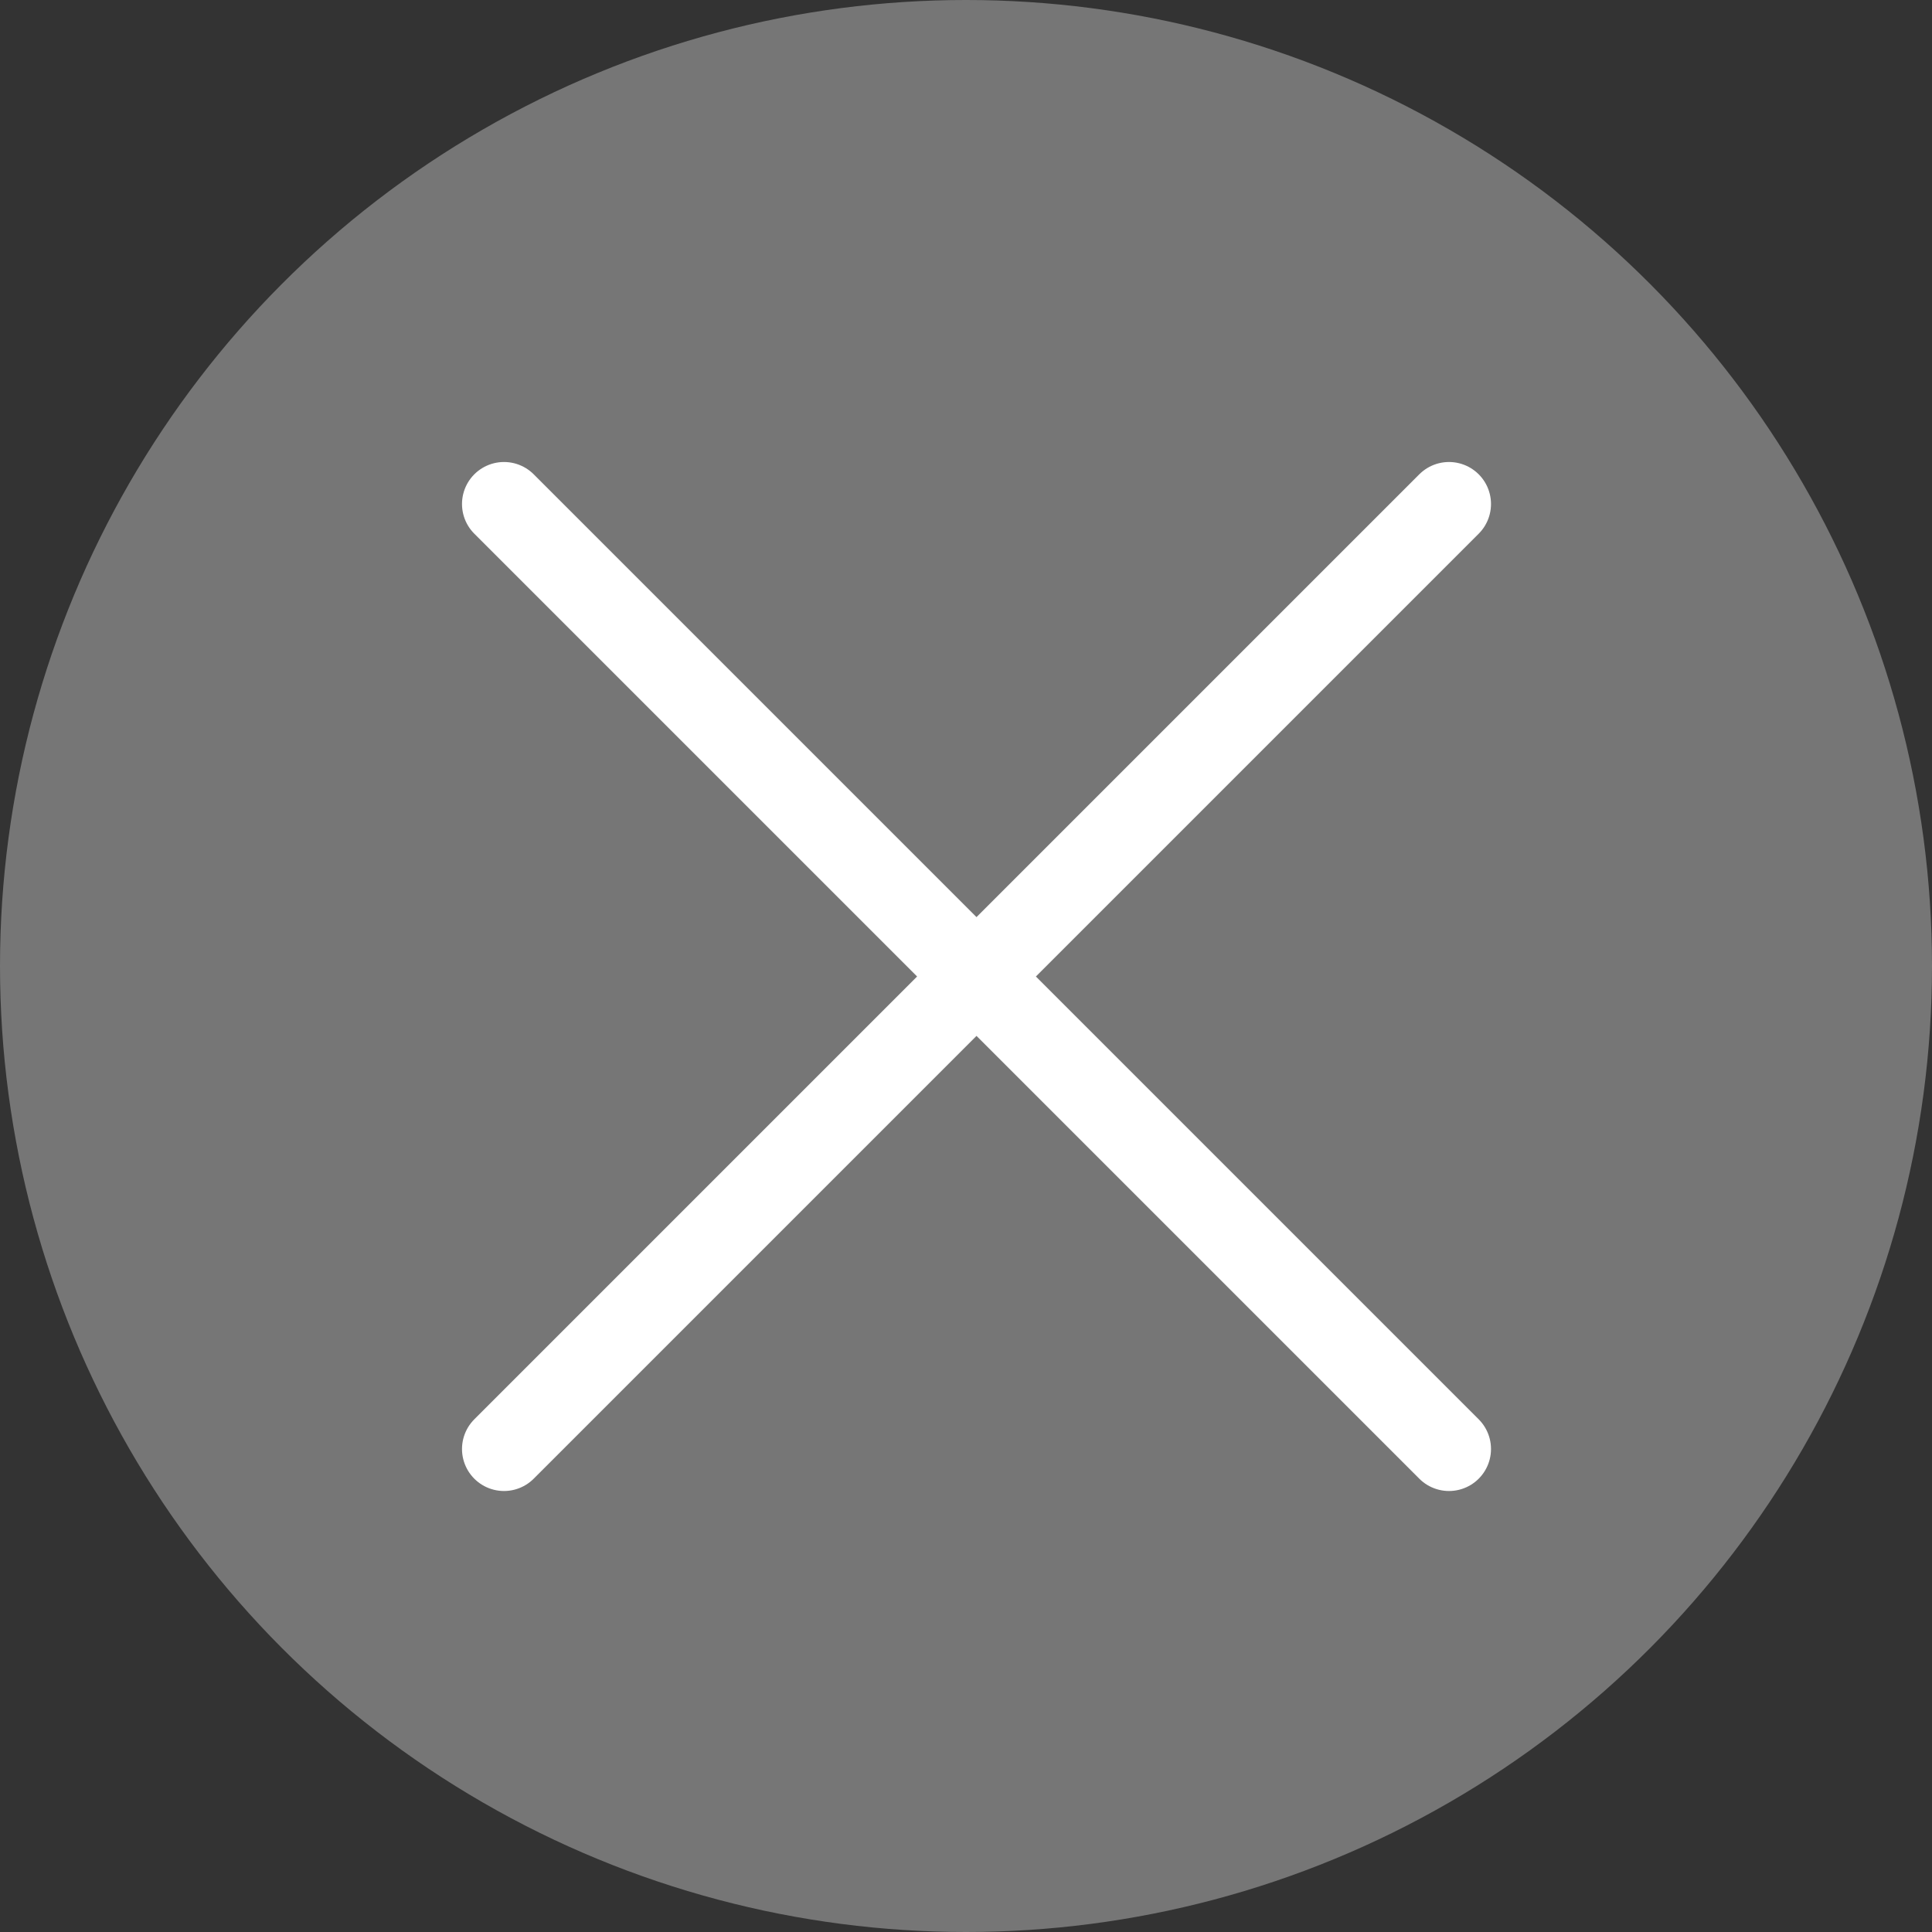 <svg width="46" height="46" viewBox="0 0 46 46" fill="none" xmlns="http://www.w3.org/2000/svg">
<rect x="0" y="0" width="46" height="46" fill="#333333" stroke="none"/>
<circle cx="23" cy="23" r="23" fill="#D9D9D9" fill-opacity="0.4"/>
<path d="M12 12L34.5 34.5M34.5 12L12 34.5" stroke="white" stroke-width="2" stroke-linecap="round" stroke-linejoin="round"/>
</svg>
